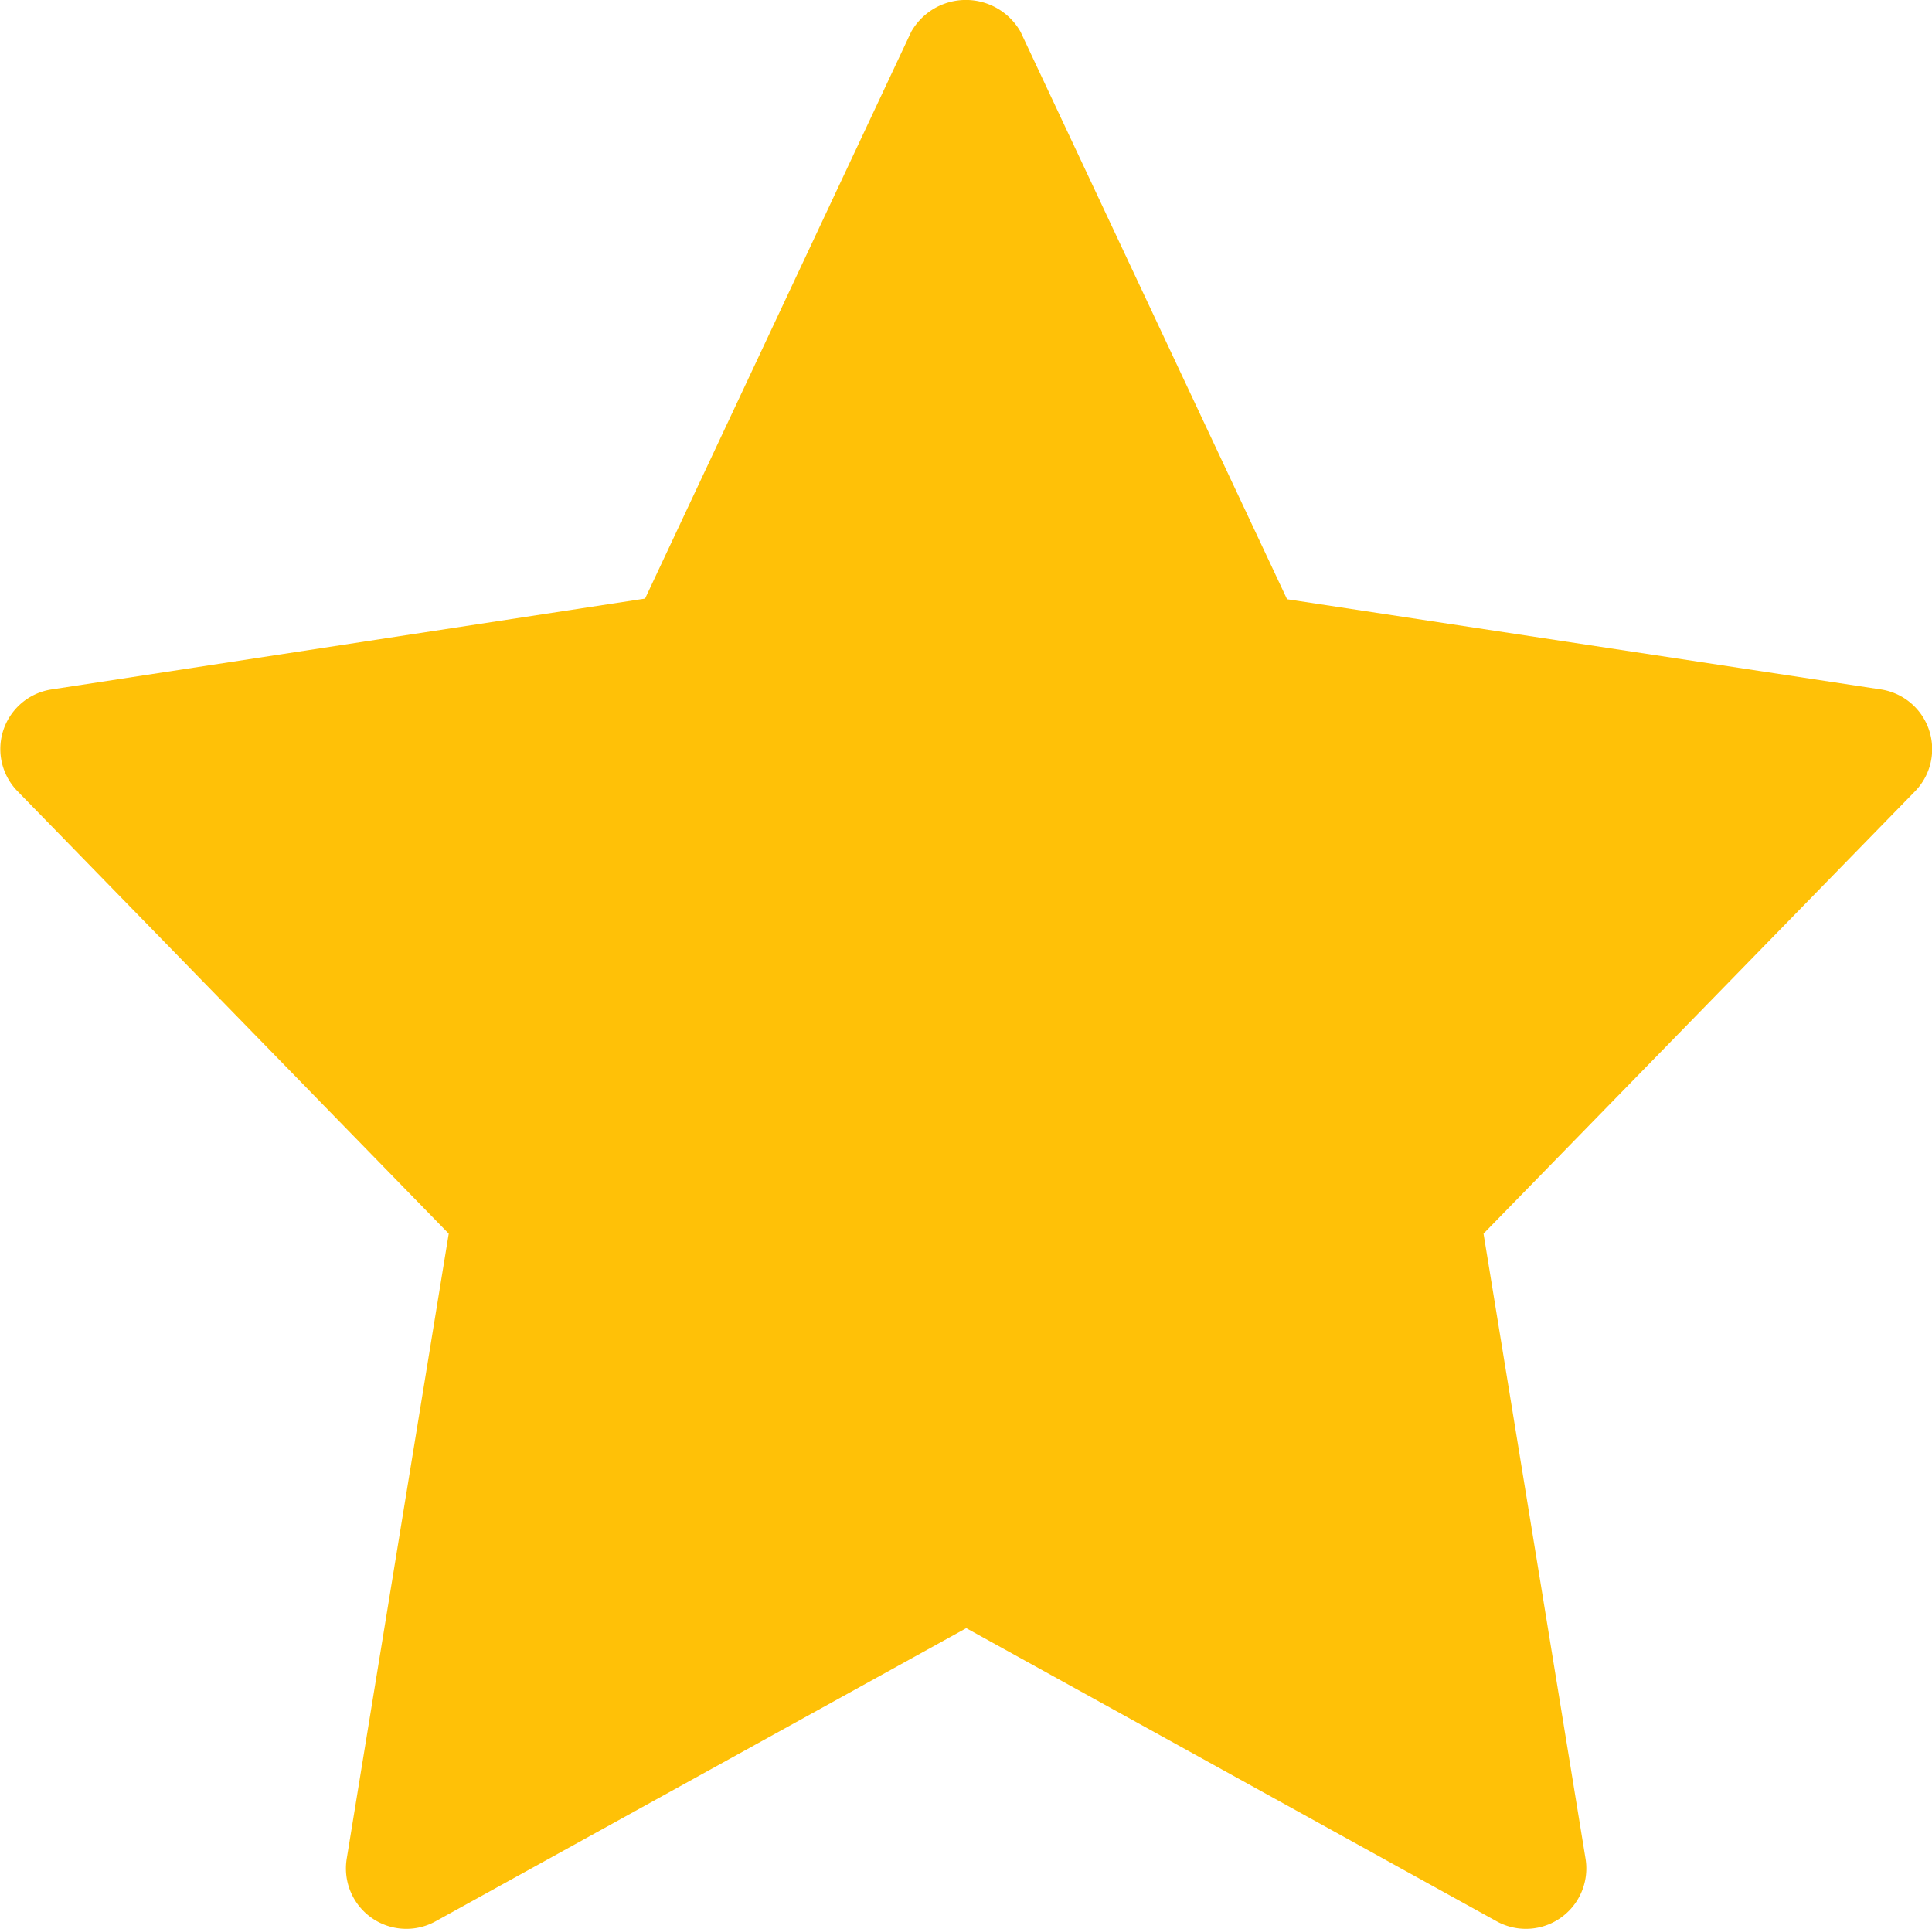 <svg xmlns="http://www.w3.org/2000/svg" width="14.996" height="14.973" viewBox="0 0 14.996 14.973"><defs><style>.a{fill:#ffc107;}</style></defs><path class="a" d="M14.6,5.37l-4.61-.7L7.921.265a.488.488,0,0,0-.848,0l-2.066,4.4L.4,5.37a.468.468,0,0,0-.264.79L3.483,9.594l-.792,4.853a.469.469,0,0,0,.689.485L7.5,12.656l4.118,2.276a.469.469,0,0,0,.689-.485l-.792-4.853,3.349-3.433A.469.469,0,0,0,14.6,5.37Z" transform="translate(0 -0.019)"/></svg>